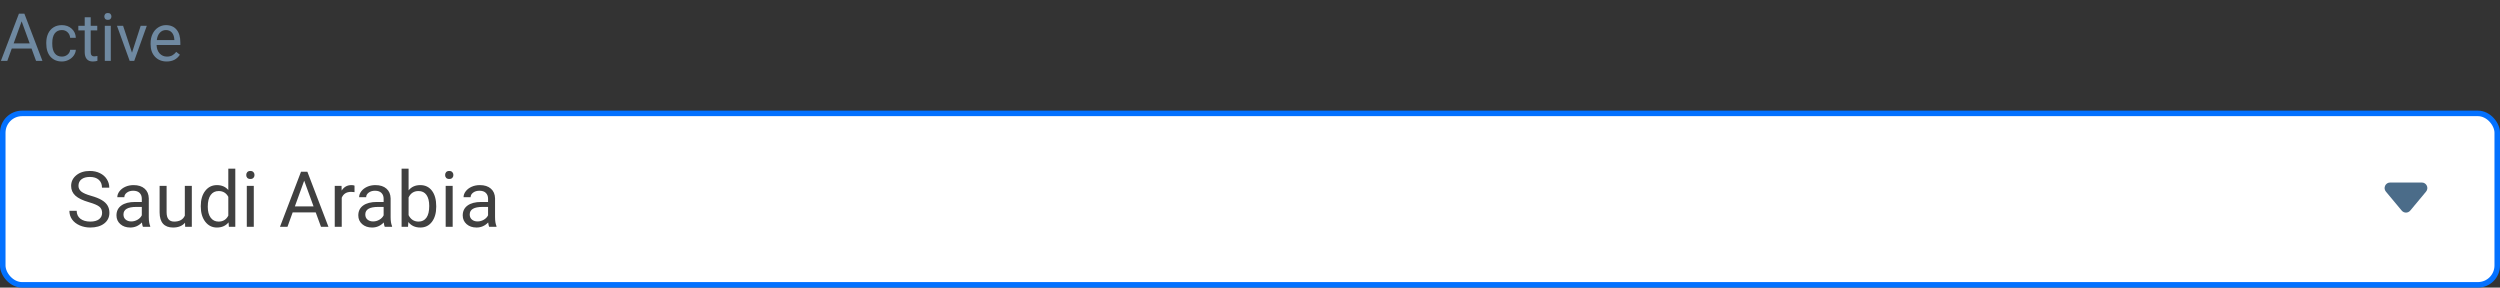 <svg width="452" height="52" viewBox="0 0 452 52" fill="none" xmlns="http://www.w3.org/2000/svg">
<rect x="0" y="0" width="452" height="52" fill="#333333" stroke="none"/>
<rect x="0.5" y="20.5" width="451" height="31" rx="3.5" fill="white"/>
<path d="M16.088 36.563C14.962 36.24 14.142 35.843 13.627 35.374C13.117 34.9 12.861 34.317 12.861 33.624C12.861 32.84 13.174 32.193 13.798 31.683C14.427 31.168 15.242 30.91 16.245 30.91C16.929 30.91 17.537 31.042 18.07 31.307C18.608 31.571 19.023 31.936 19.314 32.4C19.611 32.865 19.759 33.373 19.759 33.925H18.439C18.439 33.323 18.248 32.852 17.865 32.51C17.482 32.163 16.942 31.99 16.245 31.99C15.598 31.99 15.092 32.134 14.727 32.421C14.367 32.703 14.188 33.098 14.188 33.603C14.188 34.009 14.358 34.353 14.7 34.636C15.046 34.914 15.632 35.169 16.457 35.401C17.287 35.634 17.934 35.891 18.398 36.174C18.868 36.452 19.214 36.778 19.438 37.151C19.665 37.525 19.779 37.965 19.779 38.471C19.779 39.277 19.465 39.925 18.836 40.412C18.207 40.895 17.366 41.137 16.314 41.137C15.63 41.137 14.992 41.007 14.399 40.747C13.807 40.483 13.349 40.123 13.025 39.667C12.706 39.211 12.547 38.694 12.547 38.115H13.866C13.866 38.717 14.087 39.193 14.529 39.544C14.976 39.89 15.571 40.063 16.314 40.063C17.006 40.063 17.537 39.922 17.906 39.64C18.275 39.357 18.46 38.972 18.46 38.484C18.46 37.997 18.289 37.621 17.947 37.356C17.605 37.088 16.986 36.823 16.088 36.563ZM25.836 41C25.763 40.854 25.704 40.594 25.658 40.221C25.07 40.831 24.369 41.137 23.553 41.137C22.824 41.137 22.224 40.932 21.755 40.522C21.29 40.107 21.058 39.583 21.058 38.949C21.058 38.179 21.349 37.582 21.933 37.158C22.52 36.73 23.345 36.516 24.407 36.516H25.638V35.935C25.638 35.492 25.506 35.142 25.241 34.882C24.977 34.617 24.587 34.485 24.072 34.485C23.621 34.485 23.243 34.599 22.938 34.827C22.632 35.055 22.48 35.331 22.48 35.654H21.208C21.208 35.285 21.338 34.93 21.598 34.588C21.862 34.242 22.217 33.968 22.664 33.768C23.115 33.567 23.61 33.467 24.148 33.467C25 33.467 25.667 33.681 26.15 34.109C26.634 34.533 26.884 35.119 26.902 35.866V39.27C26.902 39.95 26.989 40.49 27.162 40.891V41H25.836ZM23.737 40.036C24.134 40.036 24.51 39.934 24.865 39.728C25.221 39.523 25.478 39.257 25.638 38.929V37.411H24.646C23.097 37.411 22.322 37.865 22.322 38.772C22.322 39.168 22.454 39.478 22.719 39.701C22.983 39.925 23.323 40.036 23.737 40.036ZM33.451 40.269C32.959 40.847 32.237 41.137 31.284 41.137C30.496 41.137 29.894 40.909 29.48 40.453C29.069 39.993 28.862 39.314 28.857 38.416V33.603H30.122V38.382C30.122 39.503 30.578 40.063 31.489 40.063C32.455 40.063 33.098 39.703 33.417 38.983V33.603H34.682V41H33.478L33.451 40.269ZM36.302 37.24C36.302 36.105 36.571 35.194 37.108 34.506C37.646 33.813 38.35 33.467 39.221 33.467C40.087 33.467 40.773 33.763 41.278 34.355V30.5H42.543V41H41.381L41.319 40.207C40.813 40.827 40.109 41.137 39.207 41.137C38.35 41.137 37.651 40.786 37.108 40.084C36.571 39.382 36.302 38.466 36.302 37.336V37.24ZM37.566 37.384C37.566 38.222 37.74 38.879 38.086 39.352C38.432 39.827 38.911 40.063 39.522 40.063C40.324 40.063 40.909 39.703 41.278 38.983V35.586C40.9 34.889 40.319 34.54 39.535 34.54C38.915 34.54 38.432 34.779 38.086 35.258C37.74 35.736 37.566 36.445 37.566 37.384ZM45.886 41H44.621V33.603H45.886V41ZM44.519 31.642C44.519 31.436 44.58 31.263 44.703 31.122C44.831 30.981 45.018 30.91 45.264 30.91C45.51 30.91 45.697 30.981 45.824 31.122C45.952 31.263 46.016 31.436 46.016 31.642C46.016 31.847 45.952 32.018 45.824 32.154C45.697 32.291 45.51 32.359 45.264 32.359C45.018 32.359 44.831 32.291 44.703 32.154C44.58 32.018 44.519 31.847 44.519 31.642ZM57.083 38.402H52.913L51.977 41H50.623L54.424 31.047H55.572L59.38 41H58.033L57.083 38.402ZM53.31 37.322H56.693L54.998 32.667L53.31 37.322ZM64.097 34.738C63.905 34.706 63.698 34.69 63.475 34.69C62.645 34.69 62.082 35.044 61.786 35.75V41H60.522V33.603H61.752L61.773 34.458C62.187 33.797 62.775 33.467 63.536 33.467C63.782 33.467 63.969 33.499 64.097 33.562V34.738ZM69.559 41C69.486 40.854 69.426 40.594 69.381 40.221C68.793 40.831 68.091 41.137 67.275 41.137C66.546 41.137 65.947 40.932 65.478 40.522C65.013 40.107 64.78 39.583 64.78 38.949C64.78 38.179 65.072 37.582 65.655 37.158C66.243 36.73 67.068 36.516 68.13 36.516H69.36V35.935C69.36 35.492 69.228 35.142 68.964 34.882C68.7 34.617 68.31 34.485 67.795 34.485C67.344 34.485 66.966 34.599 66.66 34.827C66.355 35.055 66.202 35.331 66.202 35.654H64.931C64.931 35.285 65.061 34.93 65.32 34.588C65.585 34.242 65.94 33.968 66.387 33.768C66.838 33.567 67.332 33.467 67.87 33.467C68.722 33.467 69.39 33.681 69.873 34.109C70.356 34.533 70.607 35.119 70.625 35.866V39.27C70.625 39.95 70.712 40.49 70.885 40.891V41H69.559ZM67.46 40.036C67.856 40.036 68.232 39.934 68.588 39.728C68.943 39.523 69.201 39.257 69.36 38.929V37.411H68.369C66.82 37.411 66.045 37.865 66.045 38.772C66.045 39.168 66.177 39.478 66.441 39.701C66.706 39.925 67.045 40.036 67.46 40.036ZM78.869 37.384C78.869 38.514 78.609 39.423 78.09 40.111C77.57 40.795 76.873 41.137 75.998 41.137C75.064 41.137 74.341 40.806 73.831 40.145L73.769 41H72.607V30.5H73.872V34.417C74.382 33.783 75.087 33.467 75.984 33.467C76.882 33.467 77.586 33.806 78.097 34.485C78.612 35.164 78.869 36.094 78.869 37.274V37.384ZM77.605 37.24C77.605 36.379 77.438 35.714 77.106 35.244C76.773 34.775 76.294 34.54 75.67 34.54C74.836 34.54 74.237 34.927 73.872 35.702V38.901C74.259 39.676 74.863 40.063 75.684 40.063C76.29 40.063 76.761 39.829 77.099 39.359C77.436 38.89 77.605 38.184 77.605 37.24ZM81.843 41H80.578V33.603H81.843V41ZM80.476 31.642C80.476 31.436 80.537 31.263 80.66 31.122C80.788 30.981 80.975 30.91 81.221 30.91C81.467 30.91 81.654 30.981 81.781 31.122C81.909 31.263 81.973 31.436 81.973 31.642C81.973 31.847 81.909 32.018 81.781 32.154C81.654 32.291 81.467 32.359 81.221 32.359C80.975 32.359 80.788 32.291 80.66 32.154C80.537 32.018 80.476 31.847 80.476 31.642ZM88.439 41C88.367 40.854 88.307 40.594 88.262 40.221C87.674 40.831 86.972 41.137 86.156 41.137C85.427 41.137 84.828 40.932 84.358 40.522C83.894 40.107 83.661 39.583 83.661 38.949C83.661 38.179 83.953 37.582 84.536 37.158C85.124 36.73 85.949 36.516 87.011 36.516H88.241V35.935C88.241 35.492 88.109 35.142 87.845 34.882C87.58 34.617 87.191 34.485 86.676 34.485C86.225 34.485 85.846 34.599 85.541 34.827C85.236 35.055 85.083 35.331 85.083 35.654H83.811C83.811 35.285 83.941 34.93 84.201 34.588C84.466 34.242 84.821 33.968 85.268 33.768C85.719 33.567 86.213 33.467 86.751 33.467C87.603 33.467 88.271 33.681 88.754 34.109C89.237 34.533 89.488 35.119 89.506 35.866V39.27C89.506 39.95 89.592 40.49 89.766 40.891V41H88.439ZM86.341 40.036C86.737 40.036 87.113 39.934 87.469 39.728C87.824 39.523 88.082 39.257 88.241 38.929V37.411H87.25C85.701 37.411 84.926 37.865 84.926 38.772C84.926 39.168 85.058 39.478 85.322 39.701C85.587 39.925 85.926 40.036 86.341 40.036Z" fill="#404040"/>
<path fill-rule="evenodd" clip-rule="evenodd" d="M438.633 34.64C439.176 33.989 438.713 33 437.865 33H432.135C431.287 33 430.824 33.989 431.367 34.64L434.232 38.078C434.632 38.558 435.368 38.558 435.768 38.078L438.633 34.64Z" fill="#4B6C89"/>
<rect x="0.5" y="20.5" width="451" height="31" rx="3.5" stroke="#0371FF"/>
<path d="M5.701 8.773H2.127L1.324 11H0.164L3.422 2.469H4.406L7.67 11H6.516L5.701 8.773ZM2.467 7.848H5.367L3.914 3.857L2.467 7.848ZM11.191 10.232C11.578 10.232 11.916 10.115 12.205 9.881C12.494 9.646 12.654 9.354 12.685 9.002H13.711C13.691 9.365 13.566 9.711 13.336 10.039C13.105 10.367 12.797 10.629 12.41 10.824C12.027 11.02 11.621 11.117 11.191 11.117C10.328 11.117 9.641 10.83 9.129 10.256C8.621 9.678 8.367 8.889 8.367 7.889V7.707C8.367 7.09 8.48 6.541 8.707 6.061C8.934 5.58 9.258 5.207 9.68 4.941C10.105 4.676 10.607 4.543 11.185 4.543C11.896 4.543 12.486 4.756 12.955 5.182C13.428 5.607 13.68 6.16 13.711 6.84H12.685C12.654 6.43 12.498 6.094 12.217 5.832C11.94 5.566 11.596 5.434 11.185 5.434C10.635 5.434 10.207 5.633 9.902 6.031C9.602 6.426 9.451 6.998 9.451 7.748V7.953C9.451 8.684 9.602 9.246 9.902 9.641C10.203 10.035 10.633 10.232 11.191 10.232ZM16.4 3.125V4.66H17.584V5.498H16.4V9.43C16.4 9.684 16.453 9.875 16.559 10.004C16.664 10.129 16.844 10.191 17.098 10.191C17.223 10.191 17.395 10.168 17.613 10.121V11C17.328 11.078 17.051 11.117 16.781 11.117C16.297 11.117 15.932 10.971 15.685 10.678C15.44 10.385 15.316 9.969 15.316 9.43V5.498H14.162V4.66H15.316V3.125H16.4ZM20.033 11H18.949V4.66H20.033V11ZM18.861 2.979C18.861 2.803 18.914 2.654 19.02 2.533C19.129 2.412 19.289 2.352 19.5 2.352C19.711 2.352 19.871 2.412 19.98 2.533C20.09 2.654 20.145 2.803 20.145 2.979C20.145 3.154 20.09 3.301 19.98 3.418C19.871 3.535 19.711 3.594 19.5 3.594C19.289 3.594 19.129 3.535 19.02 3.418C18.914 3.301 18.861 3.154 18.861 2.979ZM23.865 9.529L25.436 4.66H26.543L24.27 11H23.443L21.146 4.66H22.254L23.865 9.529ZM30.135 11.117C29.275 11.117 28.576 10.836 28.037 10.273C27.498 9.707 27.229 8.951 27.229 8.006V7.807C27.229 7.178 27.348 6.617 27.586 6.125C27.828 5.629 28.164 5.242 28.594 4.965C29.027 4.684 29.496 4.543 30 4.543C30.824 4.543 31.465 4.814 31.922 5.357C32.379 5.9 32.607 6.678 32.607 7.689V8.141H28.312C28.328 8.766 28.51 9.271 28.857 9.658C29.209 10.041 29.654 10.232 30.193 10.232C30.576 10.232 30.9 10.154 31.166 9.998C31.432 9.842 31.664 9.635 31.863 9.377L32.525 9.893C31.994 10.709 31.197 11.117 30.135 11.117ZM30 5.434C29.562 5.434 29.195 5.594 28.898 5.914C28.602 6.23 28.418 6.676 28.348 7.25H31.523V7.168C31.492 6.617 31.344 6.191 31.078 5.891C30.812 5.586 30.453 5.434 30 5.434Z" fill="#6F89A1"/>
</svg>
